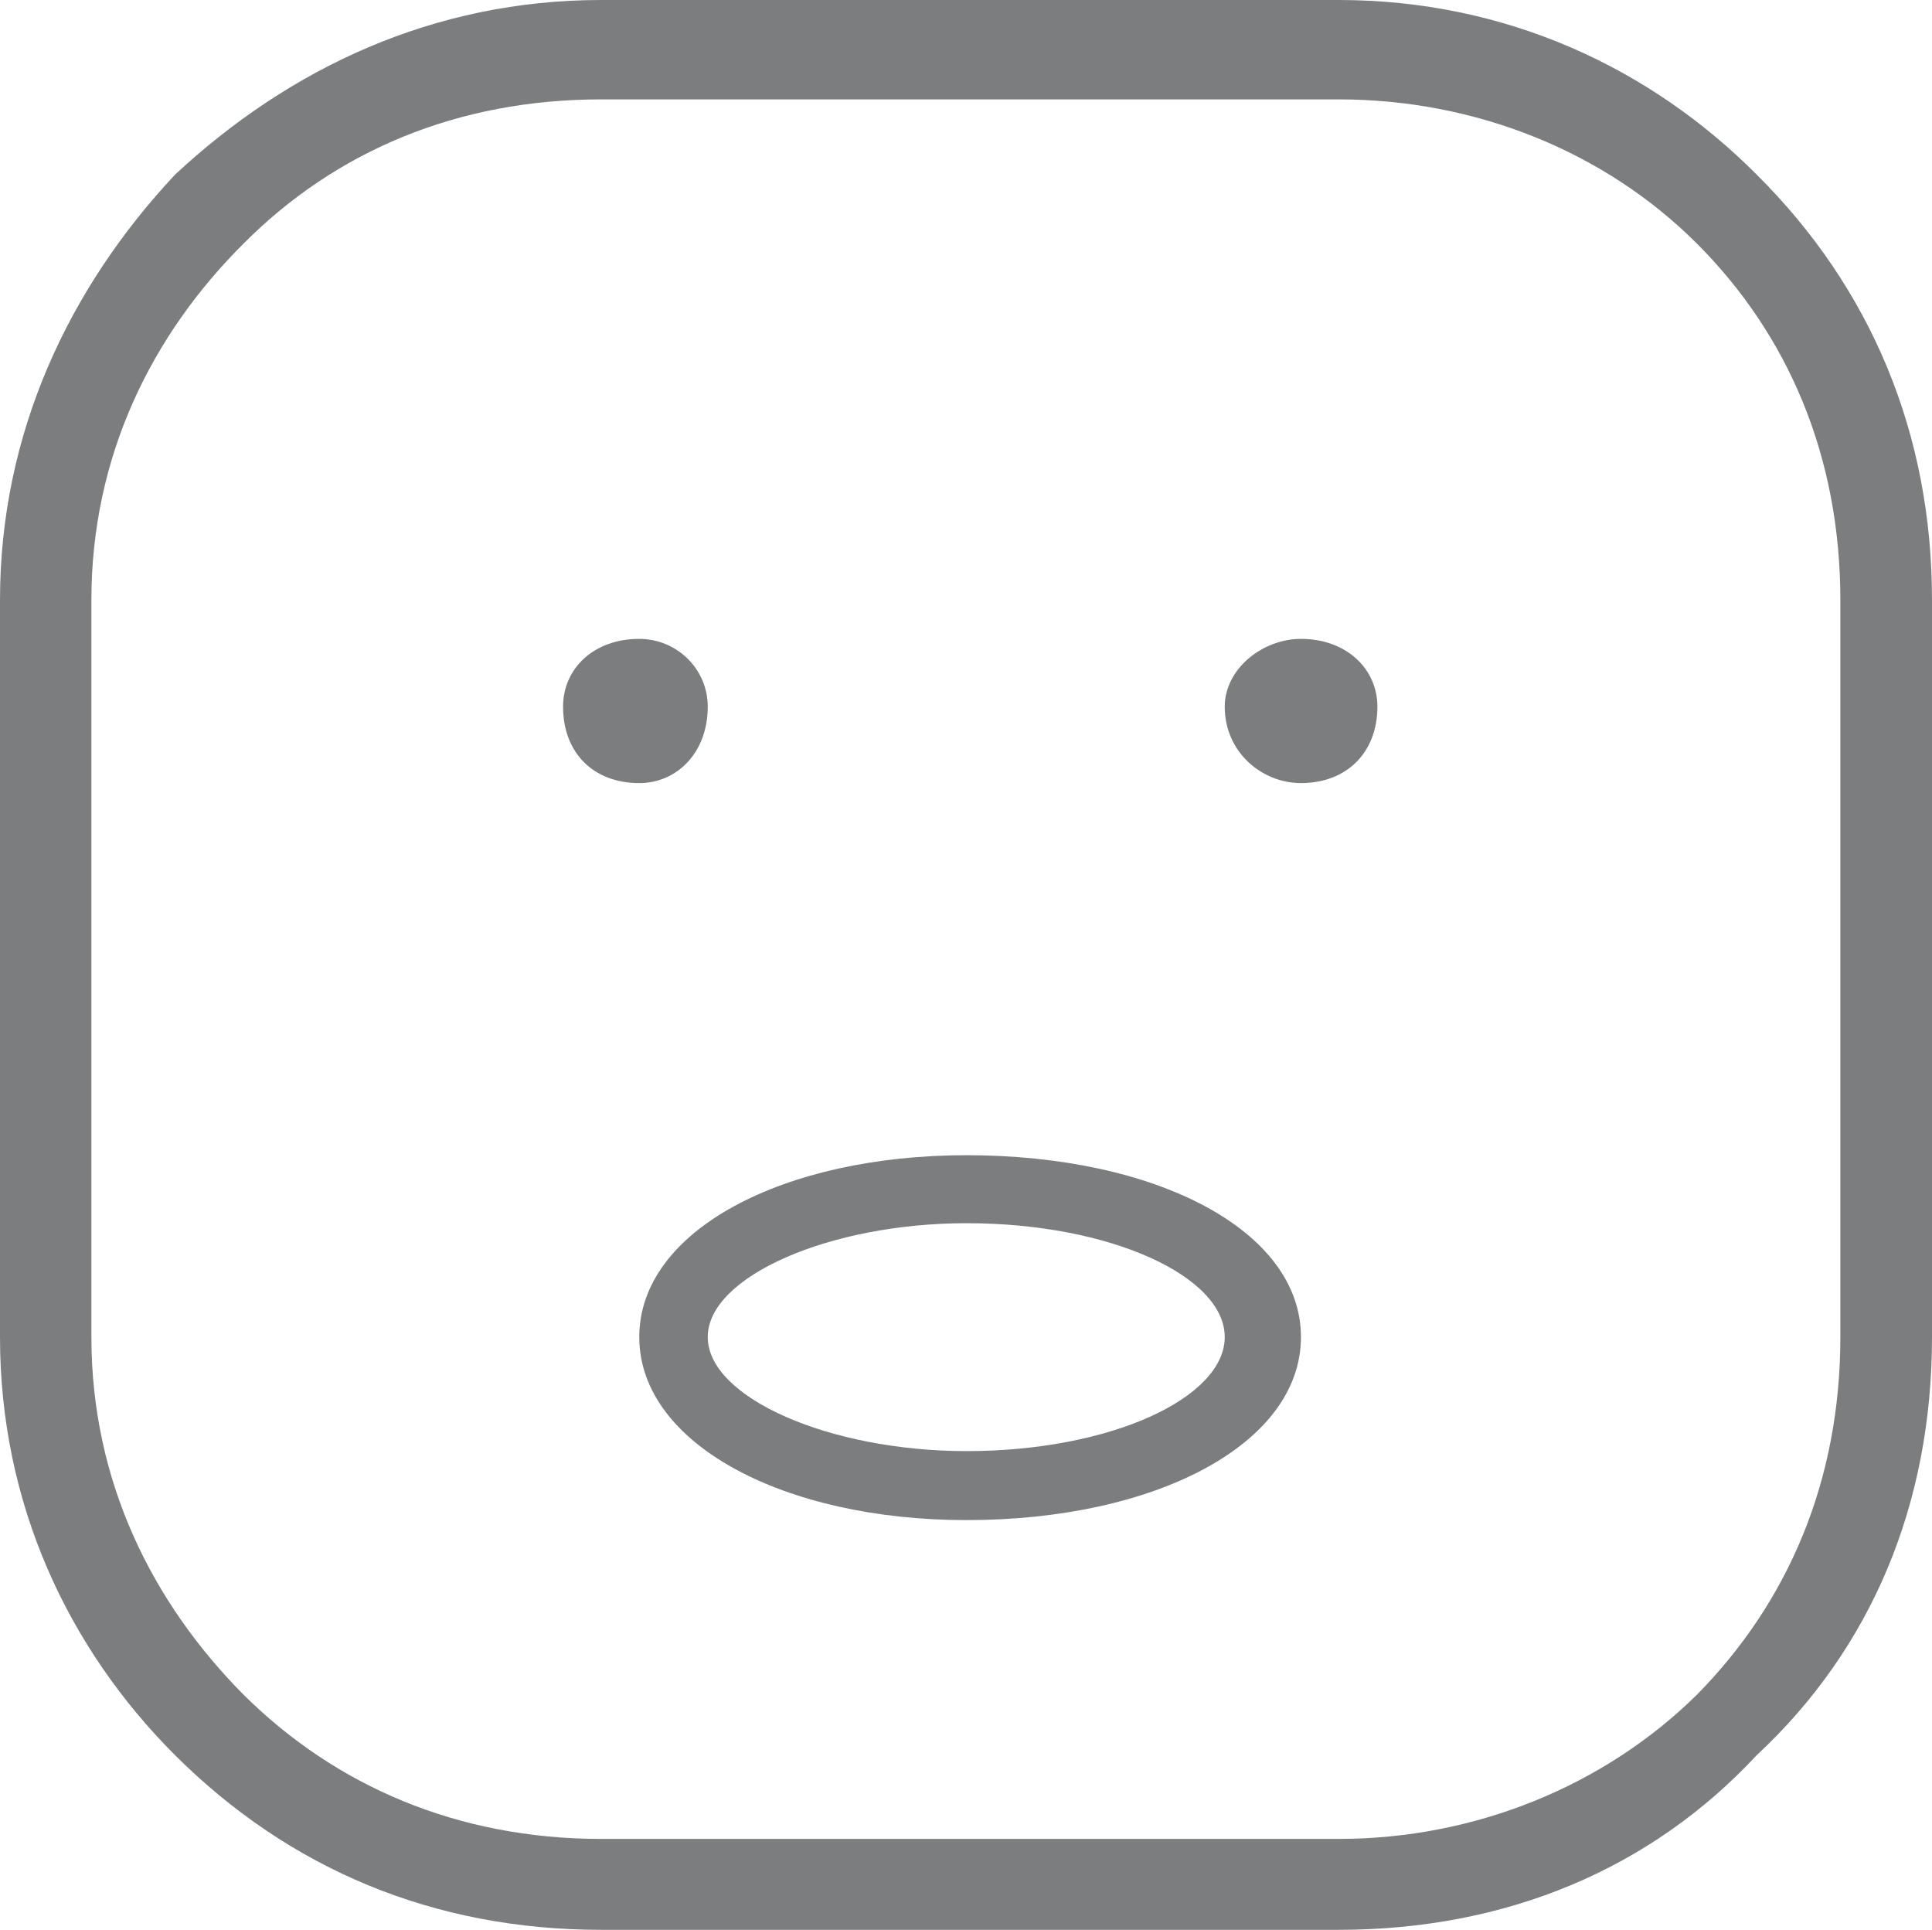 <?xml version="1.0" encoding="UTF-8"?>
<!DOCTYPE svg PUBLIC "-//W3C//DTD SVG 1.1//EN" "http://www.w3.org/Graphics/SVG/1.1/DTD/svg11.dtd">
<!-- Creator: CorelDRAW X8 -->
<svg xmlns="http://www.w3.org/2000/svg" xml:space="preserve" width="7.758in" height="7.748in" version="1.1" style="shape-rendering:geometricPrecision; text-rendering:geometricPrecision; image-rendering:optimizeQuality; fill-rule:evenodd; clip-rule:evenodd"
viewBox="0 0 7758 7748"
 xmlns:xlink="http://www.w3.org/1999/xlink">
 <defs>
  <style type="text/css">
   <![CDATA[
    .fil0 {fill:#7B7D7F}
   ]]>
  </style>
 </defs>
 <g id="Layer_x0020_1">

  <path class="fil0" d="M2414 0l2961 0c672,0 1253,273 1679,701 460,457 704,1041 704,1708l0 2959c0,672 -244,1251 -704,1679 -426,458 -1007,701 -1679,701l-2961 0c-672,0 -1251,-243 -1711,-701 -428,-428 -703,-1007 -703,-1679l0 -2959c0,-667 275,-1251 703,-1708 460,-428 1039,-701 1711,-701l0 0zm2961 399l-2961 0c-579,0 -1068,209 -1436,579 -367,365 -611,852 -611,1431l0 2959c0,579 244,1066 611,1436 368,365 857,579 1436,579l2961 0c550,0 1069,-214 1439,-579 365,-370 576,-857 576,-1436l0 -2959c0,-579 -211,-1066 -576,-1431 -370,-370 -889,-579 -1439,-579l0 0zm-2808 2745c-185,0 -306,-122 -306,-307 0,-151 121,-272 306,-272 151,0 275,121 275,272 0,185 -124,307 -275,307l0 0zm2657 2224c0,428 -581,735 -1343,735 -735,0 -1314,-307 -1314,-735 0,-428 579,-730 1314,-730 762,0 1343,302 1343,730l0 0zm-306 0c0,-243 -458,-457 -1037,-457 -549,0 -1039,214 -1039,457 0,244 490,458 1039,458 579,0 1037,-214 1037,-458l0 0zm306 -2803c-155,0 -306,121 -306,272 0,185 151,307 306,307 183,0 307,-122 307,-307 0,-151 -124,-272 -307,-272l0 0z"/>
 </g>
</svg>
